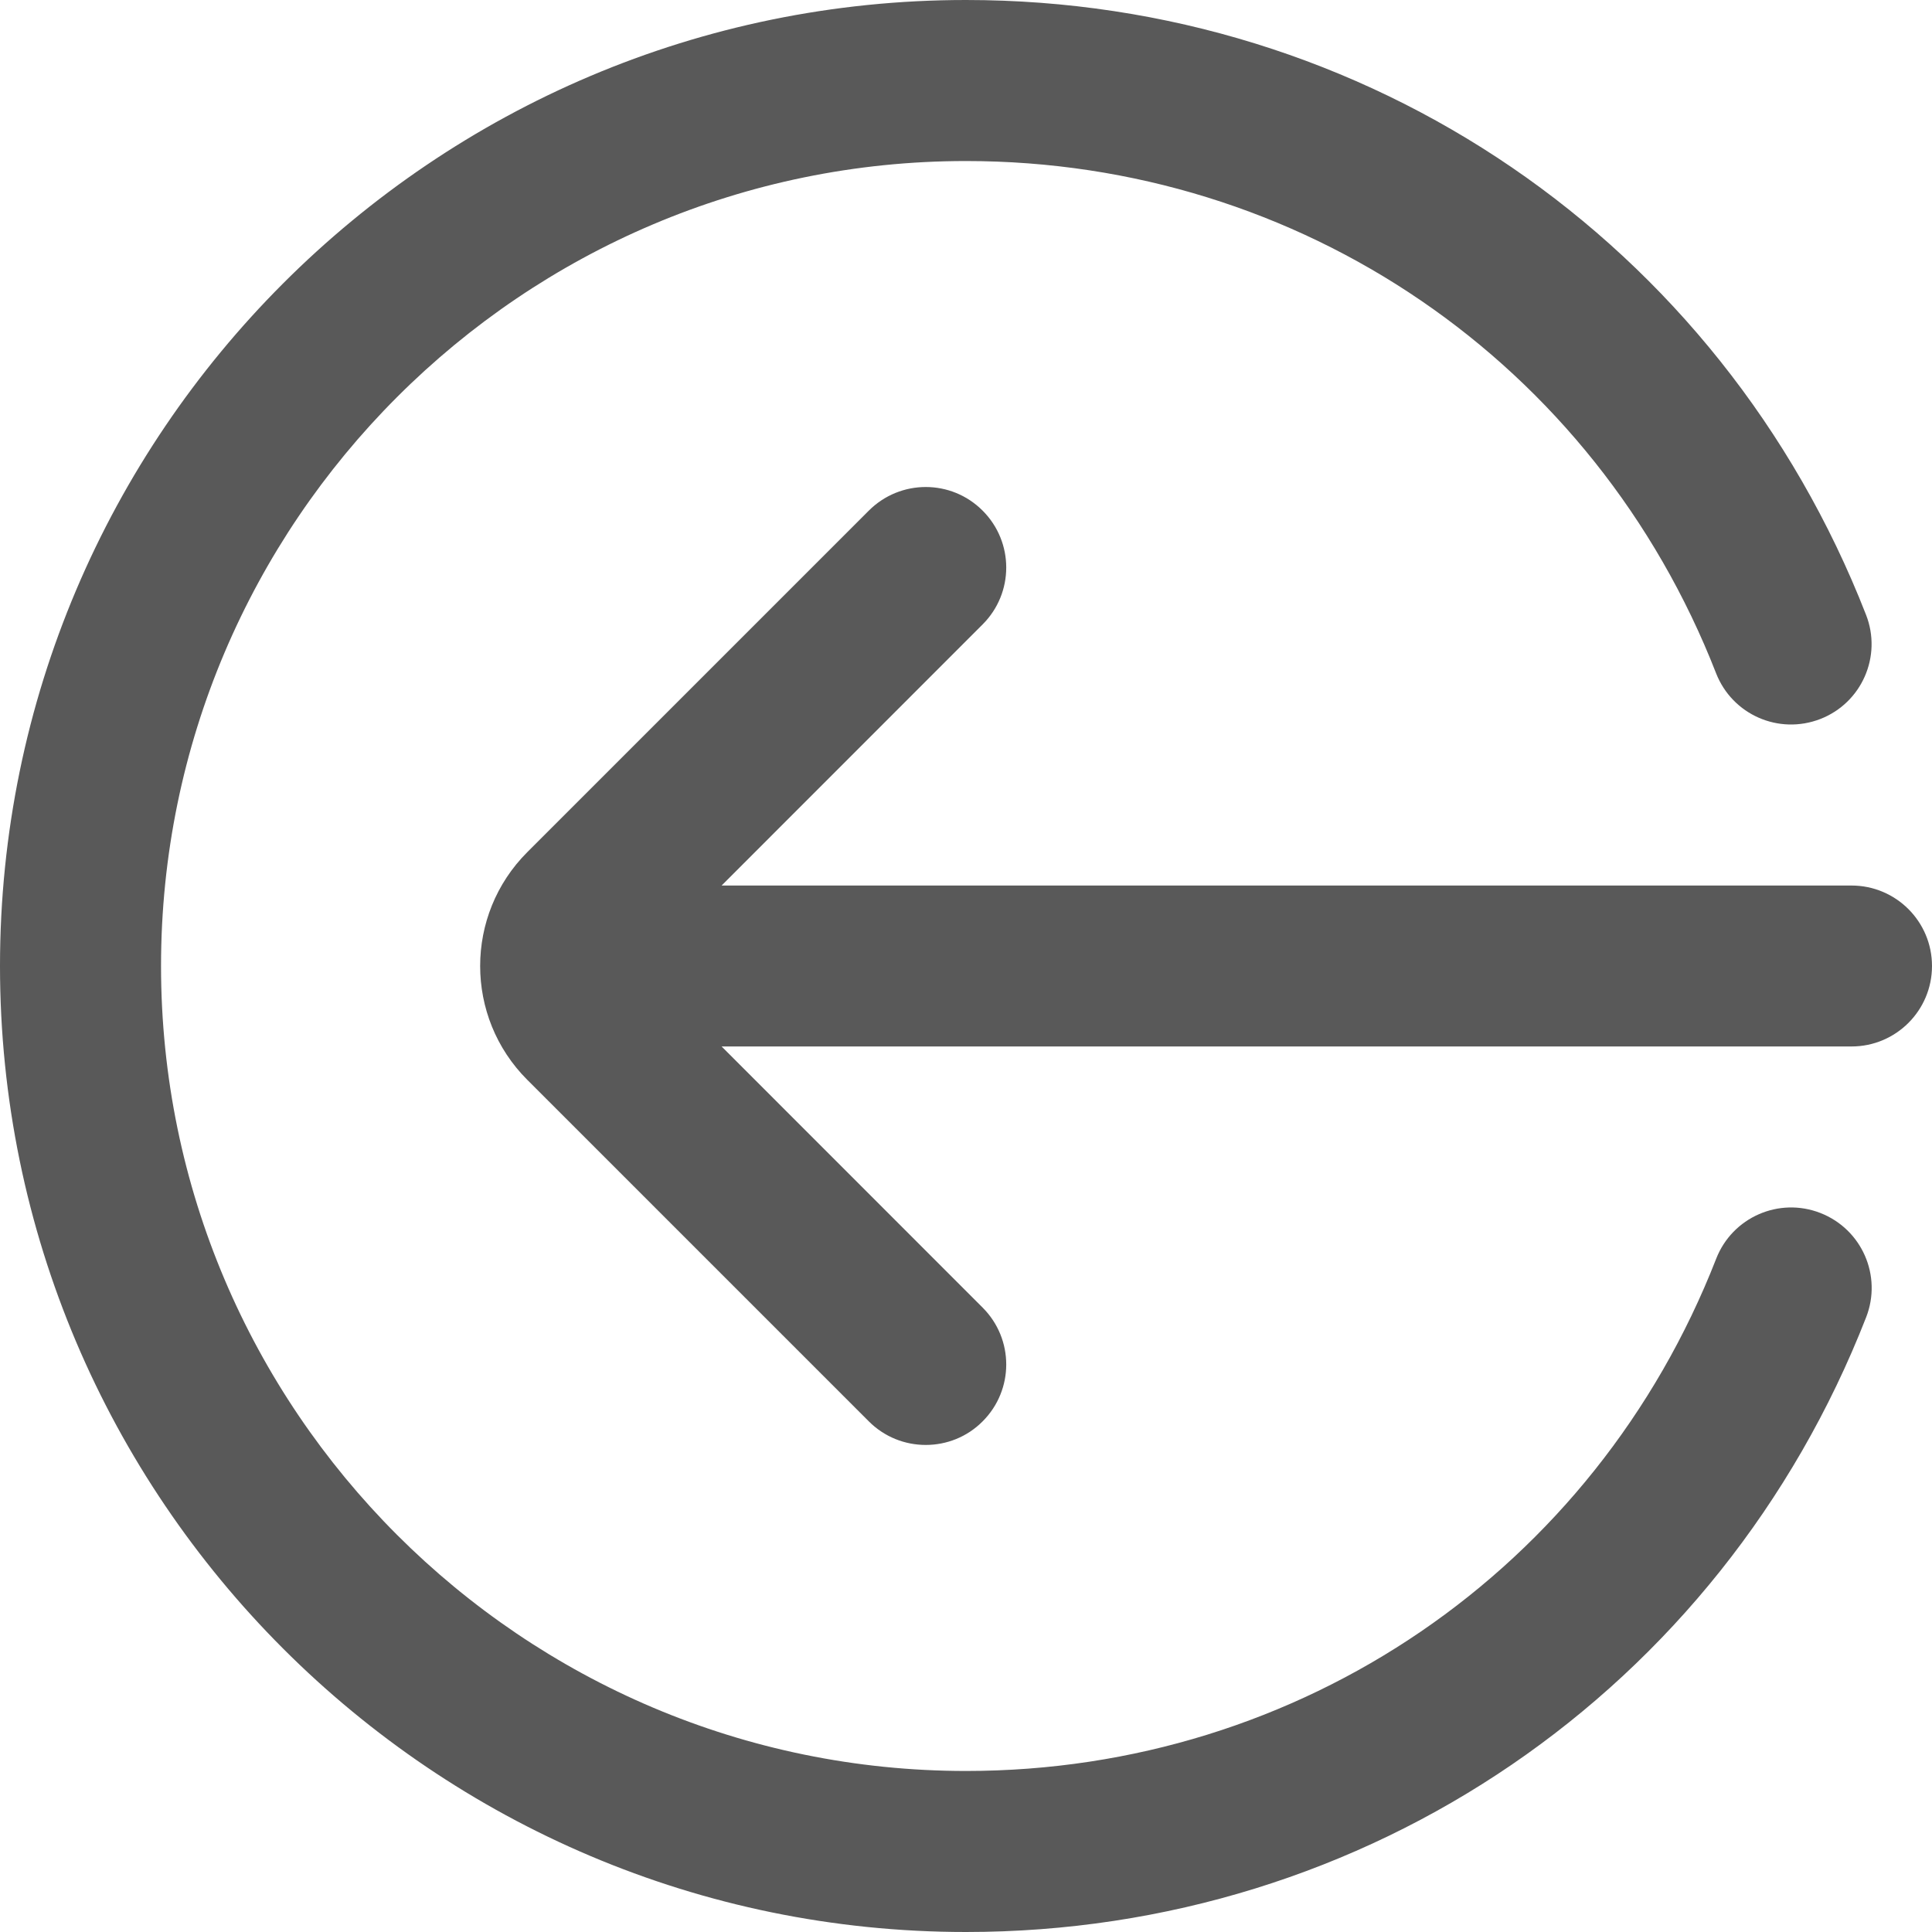<svg width="20" height="20" viewBox="0 0 20 20" fill="none" xmlns="http://www.w3.org/2000/svg">
<g clip-path="url(#clip0_2915_7864)">
<path d="M20 10C20 10.46 19.627 10.833 19.167 10.833H7.47L10.172 13.536C10.498 13.862 10.498 14.388 10.172 14.714C10.01 14.877 9.797 14.958 9.583 14.958C9.37 14.958 9.157 14.877 8.994 14.714L5.458 11.178C4.808 10.528 4.808 9.472 5.458 8.822L8.994 5.286C9.32 4.96 9.847 4.96 10.172 5.286C10.498 5.612 10.498 6.138 10.172 6.464L7.47 9.167H19.167C19.627 9.167 20 9.54 20 10ZM18.845 12.557C18.415 12.389 17.933 12.602 17.766 13.03C16.508 16.252 13.46 18.333 10.001 18.333C5.406 18.333 1.667 14.595 1.667 10C1.667 5.405 5.405 1.667 10 1.667C13.459 1.667 16.508 3.748 17.765 6.97C17.933 7.398 18.413 7.61 18.844 7.443C19.273 7.276 19.485 6.793 19.317 6.364C17.808 2.498 14.151 0 10 0C4.486 0 0 4.486 0 10C0 15.514 4.486 20 10 20C14.151 20 17.808 17.502 19.318 13.637C19.486 13.207 19.274 12.725 18.845 12.557V12.557Z" fill="black" fill-opacity="0.65"/>
</g>
<defs>
<clipPath id="clip0_2915_7864">
<rect width="20" height="20" fill="white"/>
</clipPath>
</defs>
</svg>
